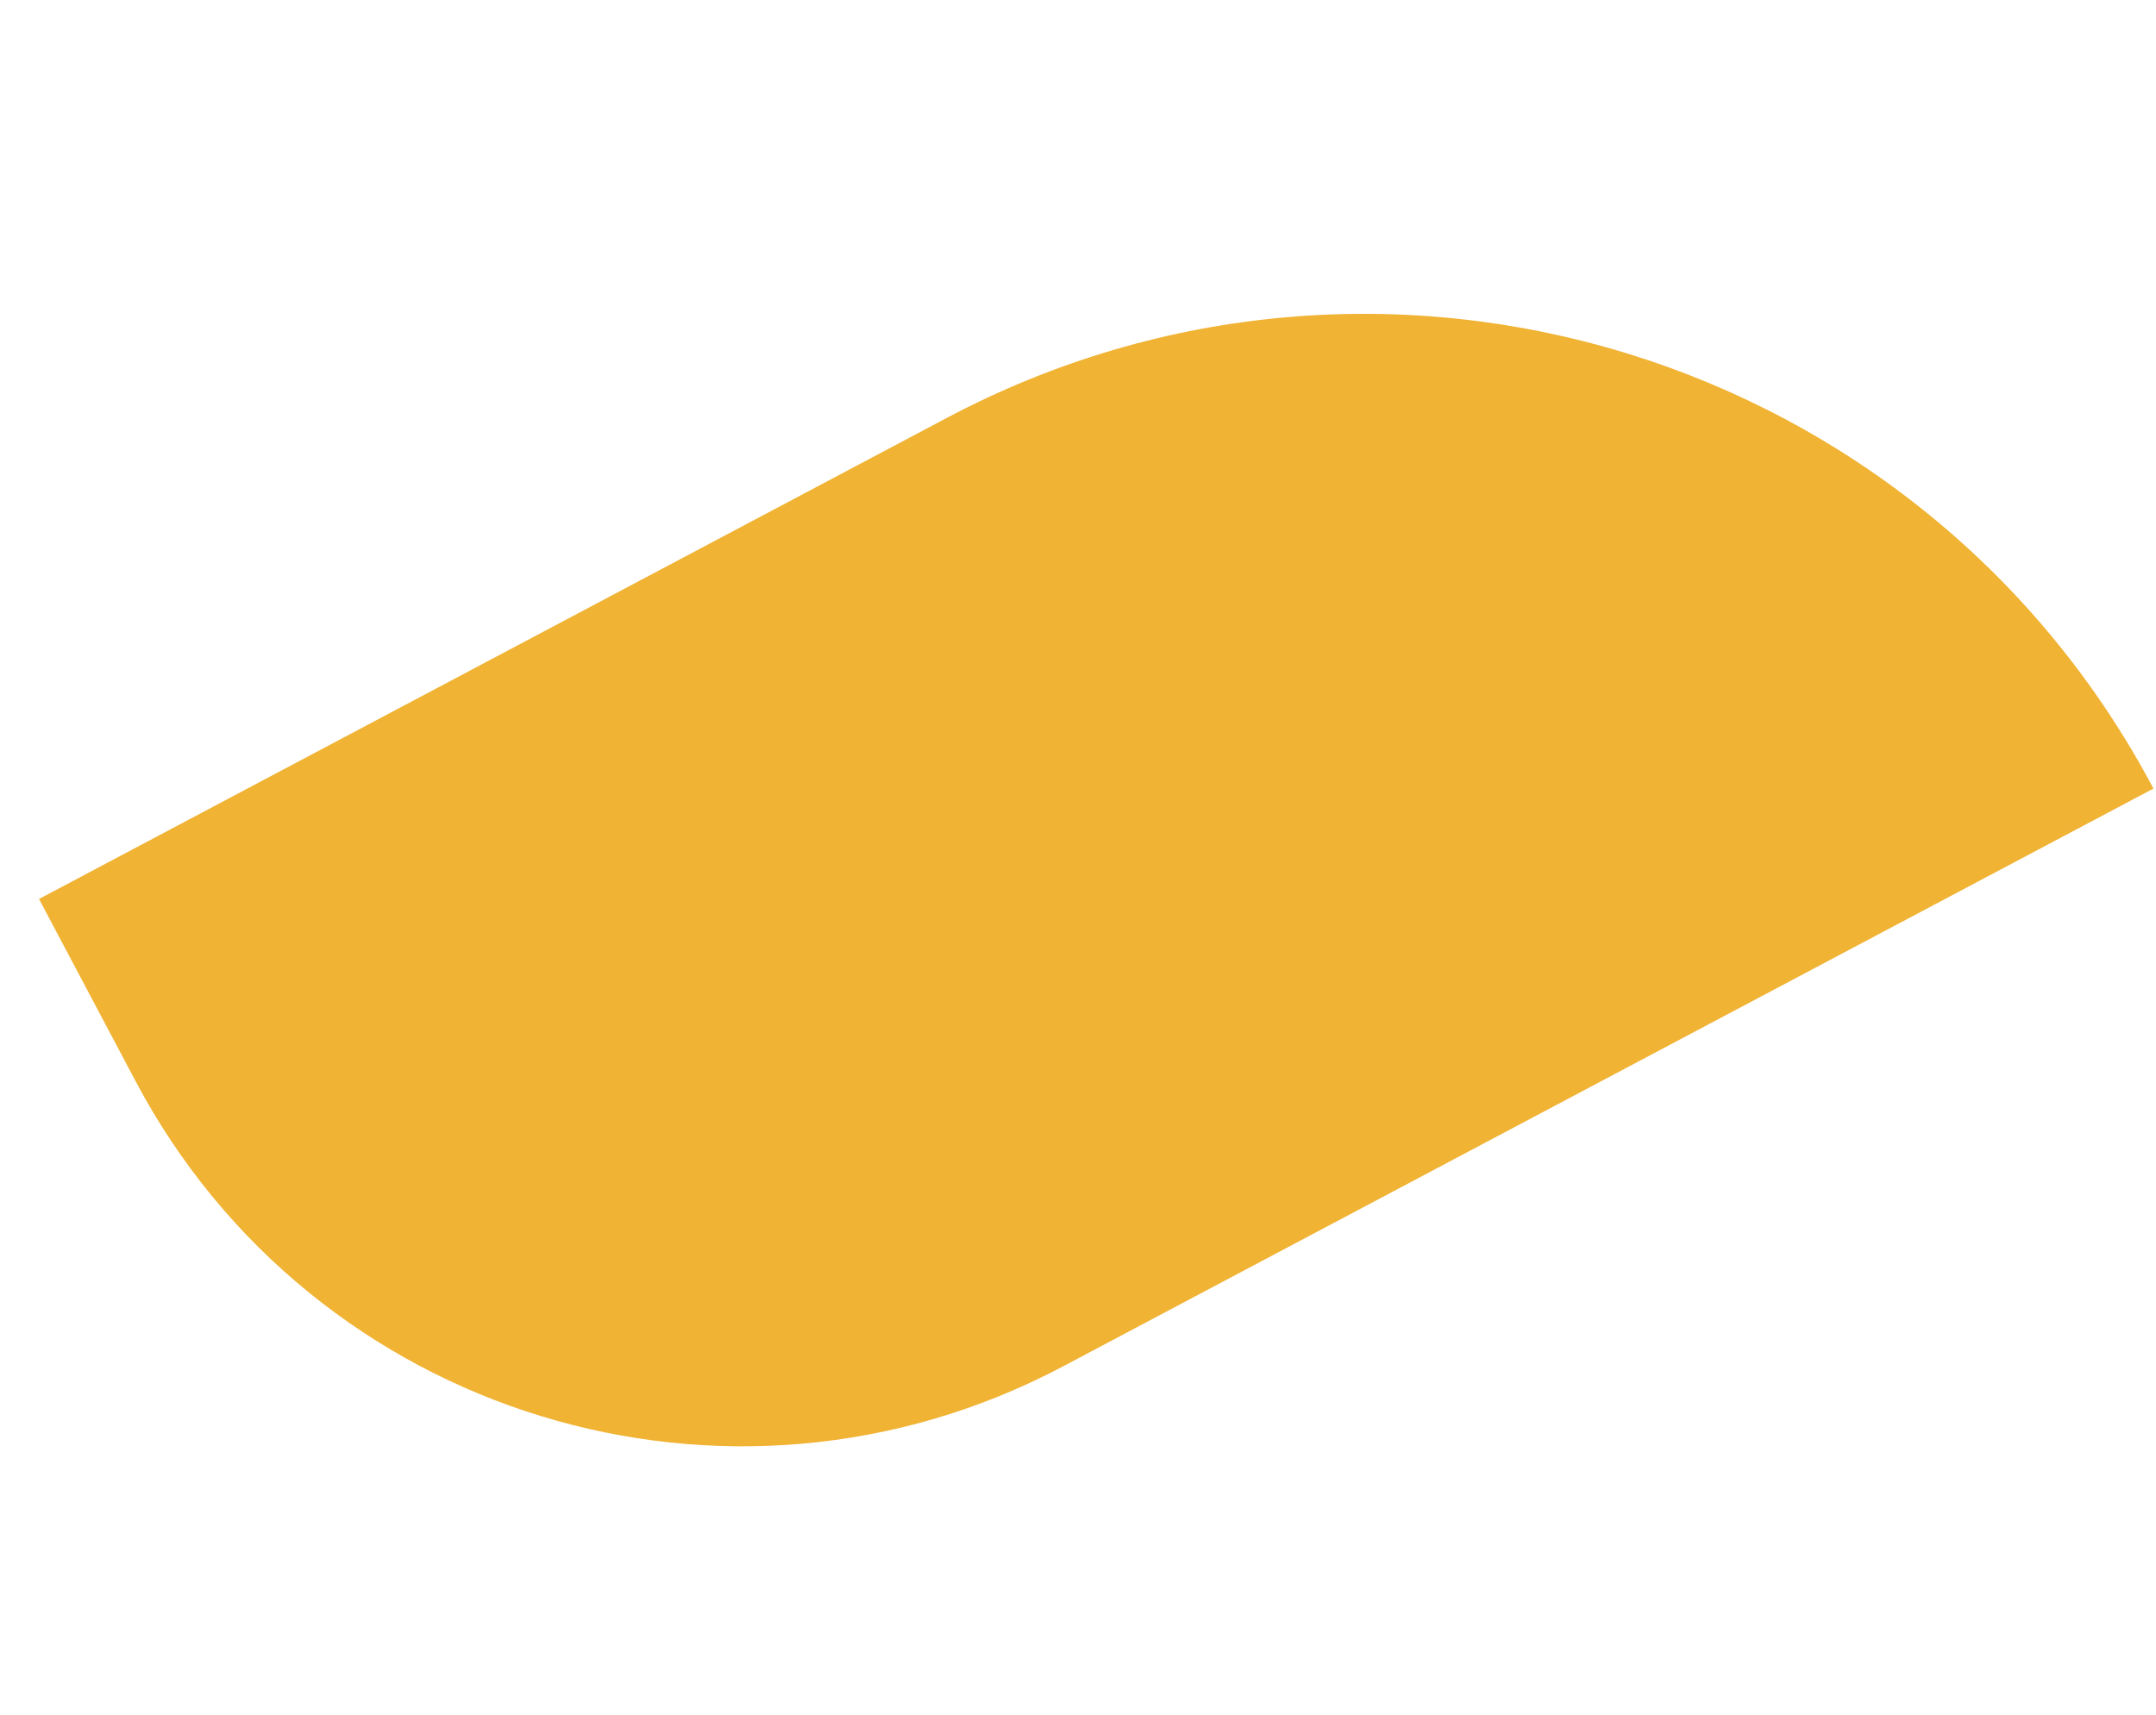 <svg width="44" height="35" viewBox="0 0 44 35" fill="none" xmlns="http://www.w3.org/2000/svg">
<path d="M0.796 18.35L19.321 8.531C28.211 3.819 39.237 7.206 43.948 16.096L21.697 27.889C14.865 31.51 6.392 28.907 2.771 22.076L0.796 18.35Z" fill="#F0B334"/>
</svg>
